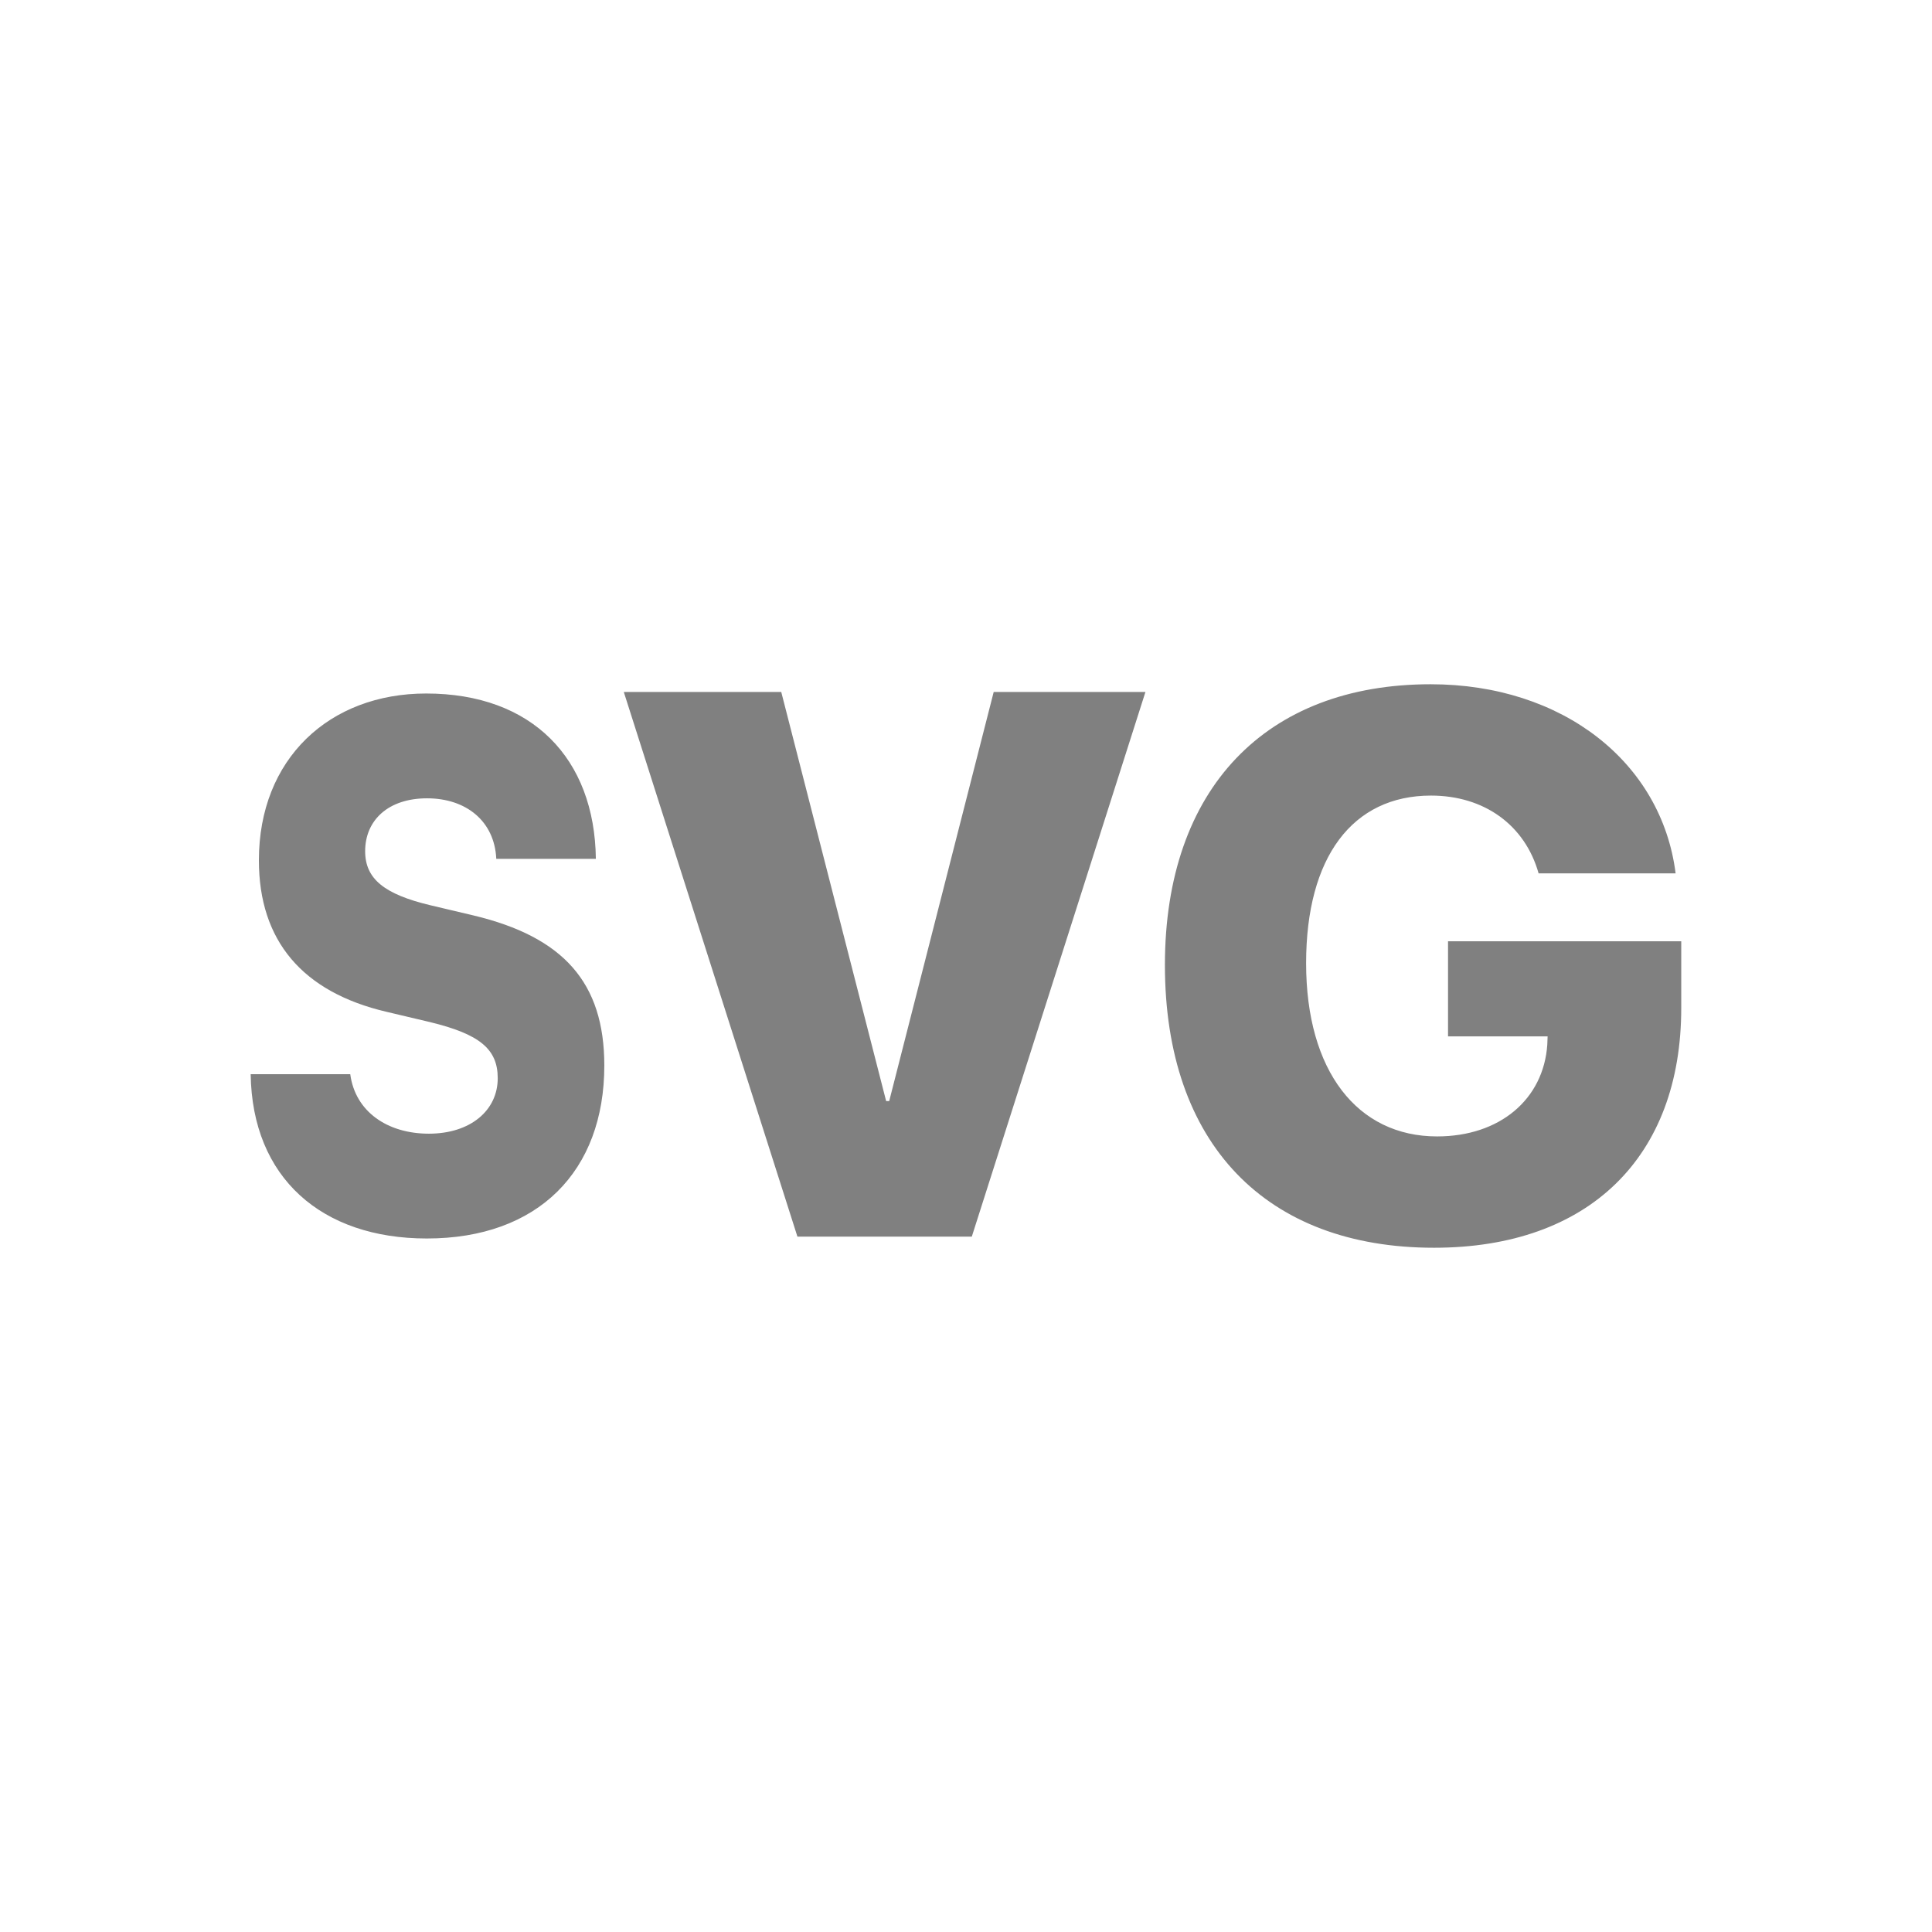 <svg width="24" height="24" viewBox="0 0 24 24" fill="none" xmlns="http://www.w3.org/2000/svg">
<path fill-rule="evenodd" clip-rule="evenodd" d="M17.814 15.5C19.741 15.5 20.885 14.37 20.885 12.523V11.693H17.988V12.874H19.225L19.221 12.978C19.174 13.657 18.63 14.117 17.852 14.117C16.862 14.117 16.225 13.306 16.225 11.965C16.225 10.647 16.801 9.883 17.776 9.883C18.438 9.883 18.944 10.249 19.113 10.849H20.815C20.641 9.471 19.413 8.5 17.772 8.5C15.728 8.5 14.471 9.794 14.471 11.988C14.471 14.211 15.728 15.5 17.814 15.5ZM12.072 15.362H9.906L7.749 8.596H9.705L11.008 13.678H11.046L12.344 8.596H14.229L12.072 15.362ZM3.114 13.344H4.351C4.413 13.811 4.815 14.083 5.327 14.083C5.846 14.083 6.183 13.793 6.183 13.394C6.183 13.031 5.958 12.846 5.338 12.696L4.801 12.569C3.756 12.324 3.216 11.685 3.216 10.687C3.216 9.427 4.09 8.615 5.294 8.615C6.611 8.615 7.387 9.422 7.402 10.669H6.165C6.143 10.198 5.788 9.917 5.305 9.917C4.823 9.917 4.536 10.189 4.536 10.574C4.536 10.919 4.776 11.109 5.345 11.245L5.882 11.372C6.999 11.639 7.507 12.206 7.507 13.236C7.507 14.55 6.684 15.385 5.302 15.385C3.996 15.385 3.132 14.632 3.114 13.344Z" fill="#808080"/>
</svg>
